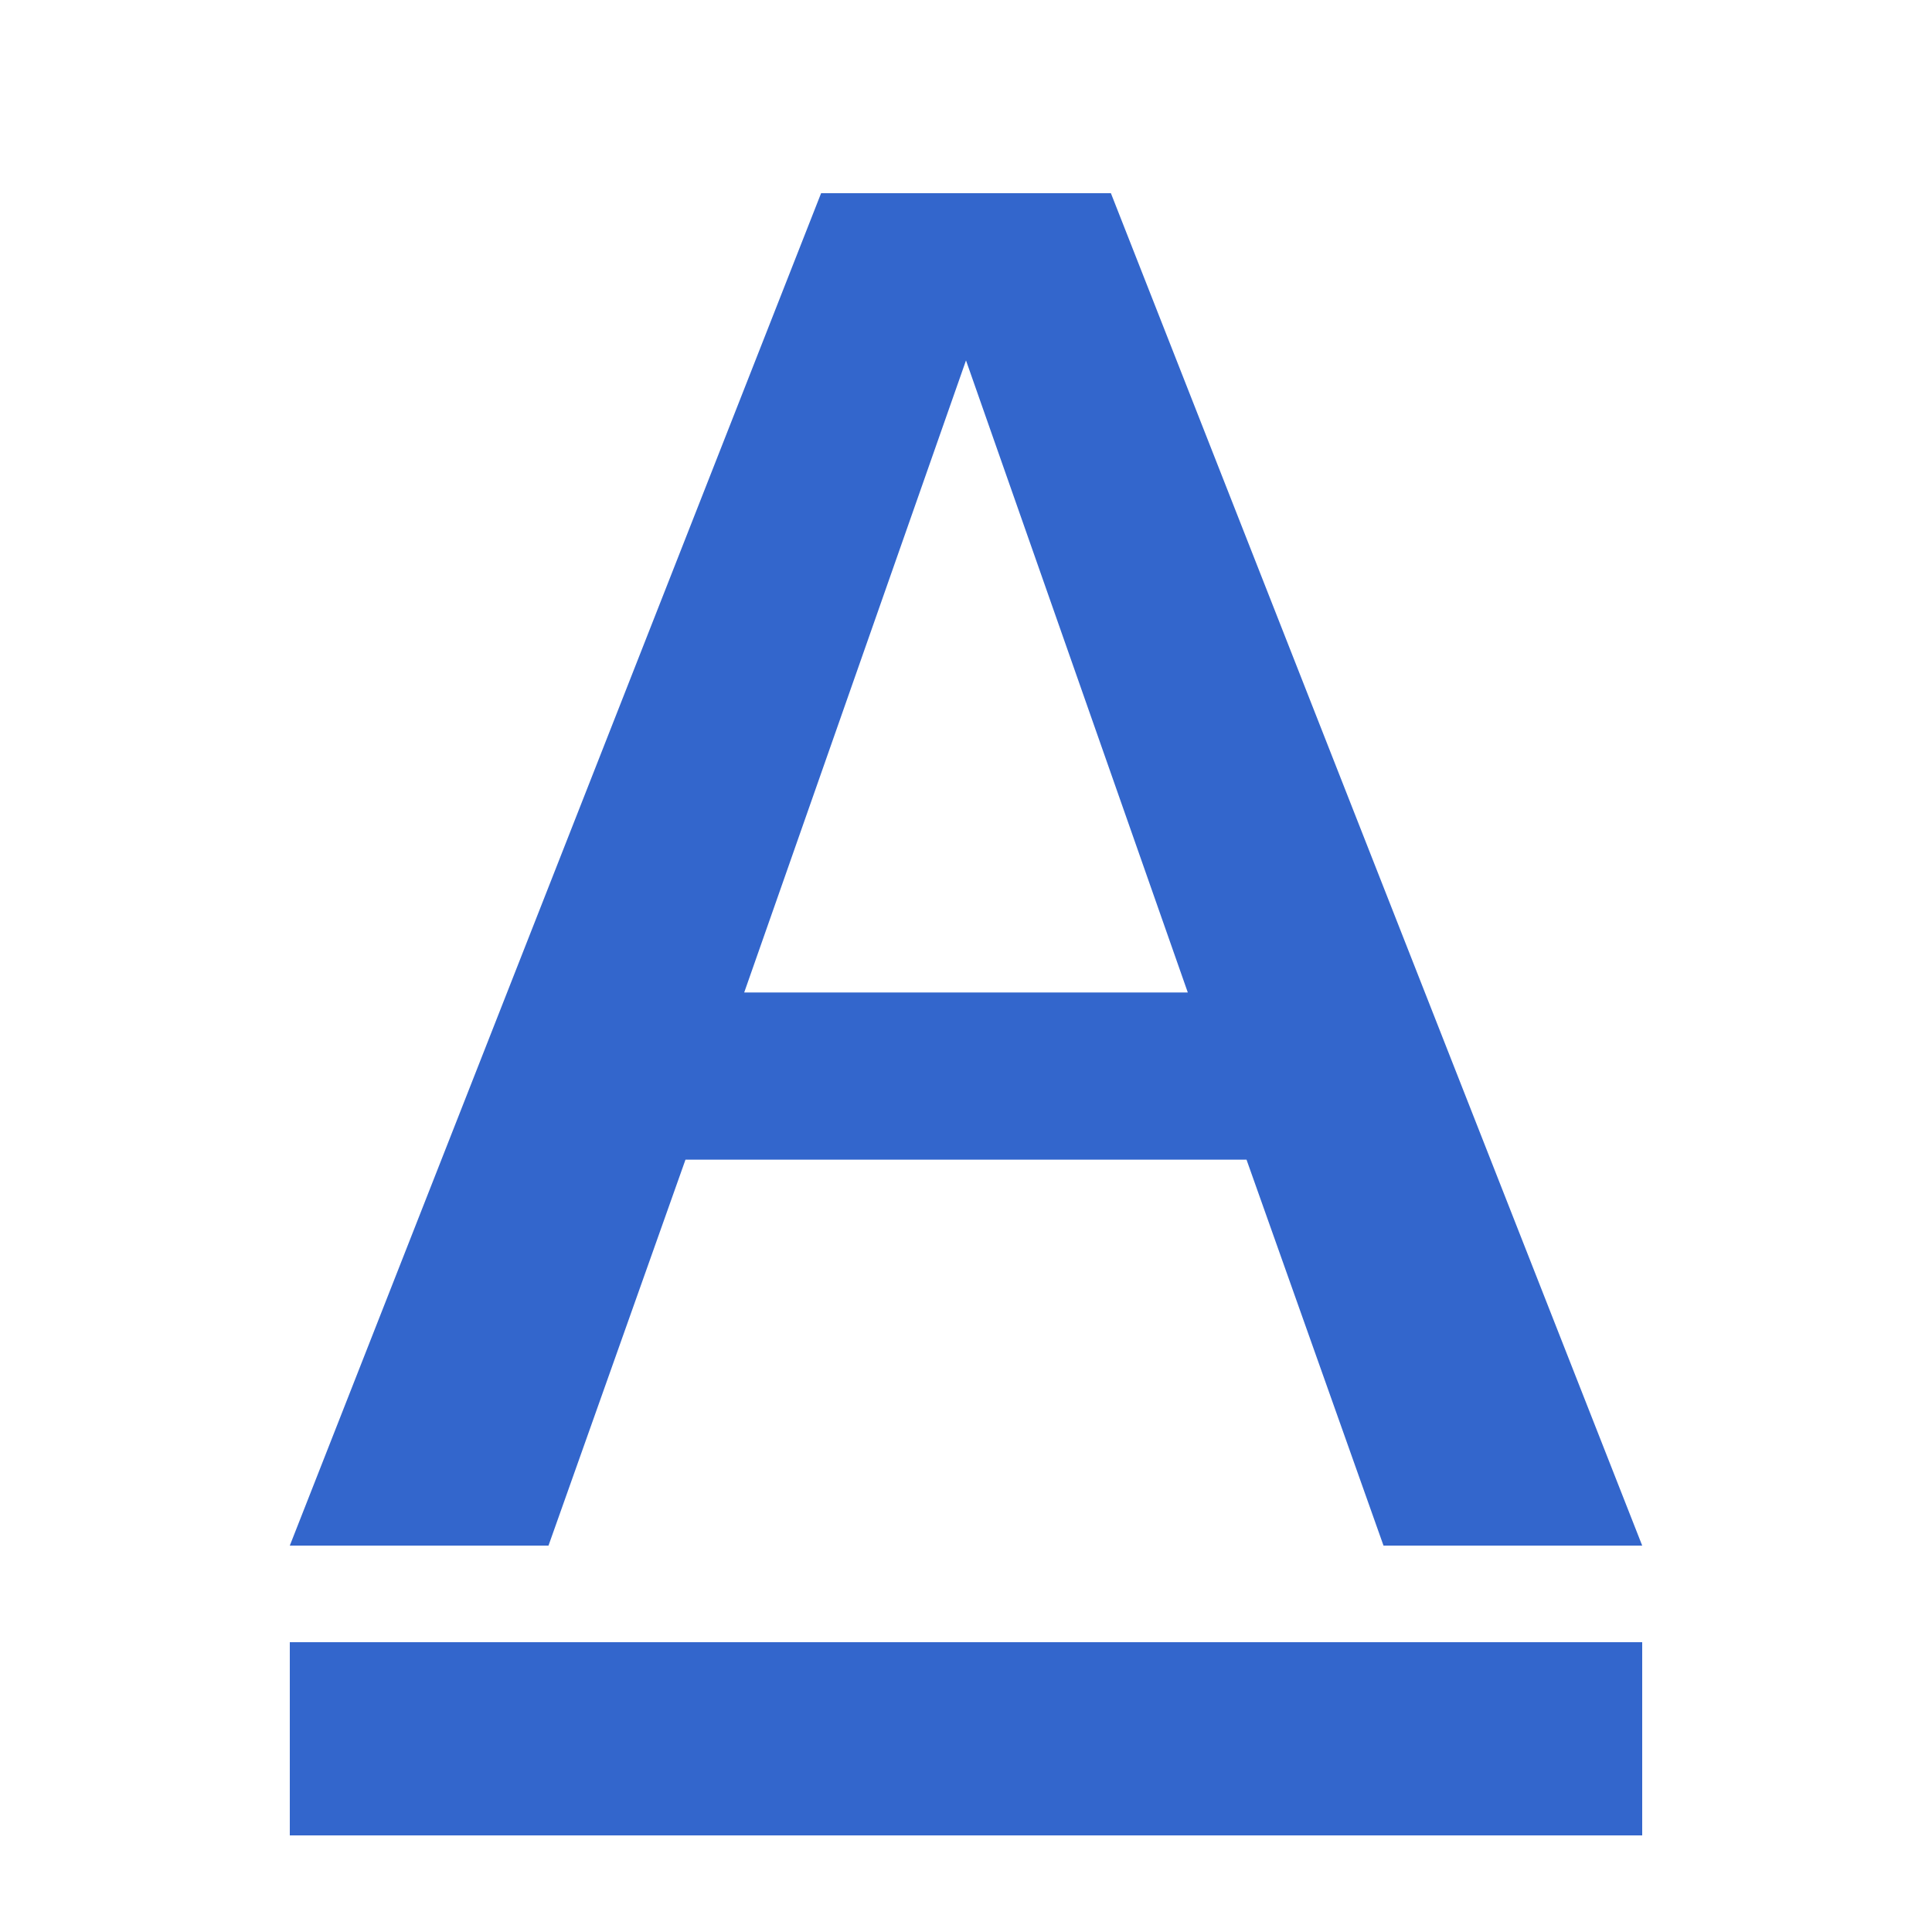 <svg xmlns="http://www.w3.org/2000/svg" width="20" height="20" viewBox="0 0 20 20"><title>underline</title><g fill="#36c"><path d="M3 17h14v2H3zm4.704-6.726L10 3.731l2.296 6.543zM14.322 16H17L11.5 2h-3L3 16h2.678l1.418-3.995h5.808z"/></g></svg>